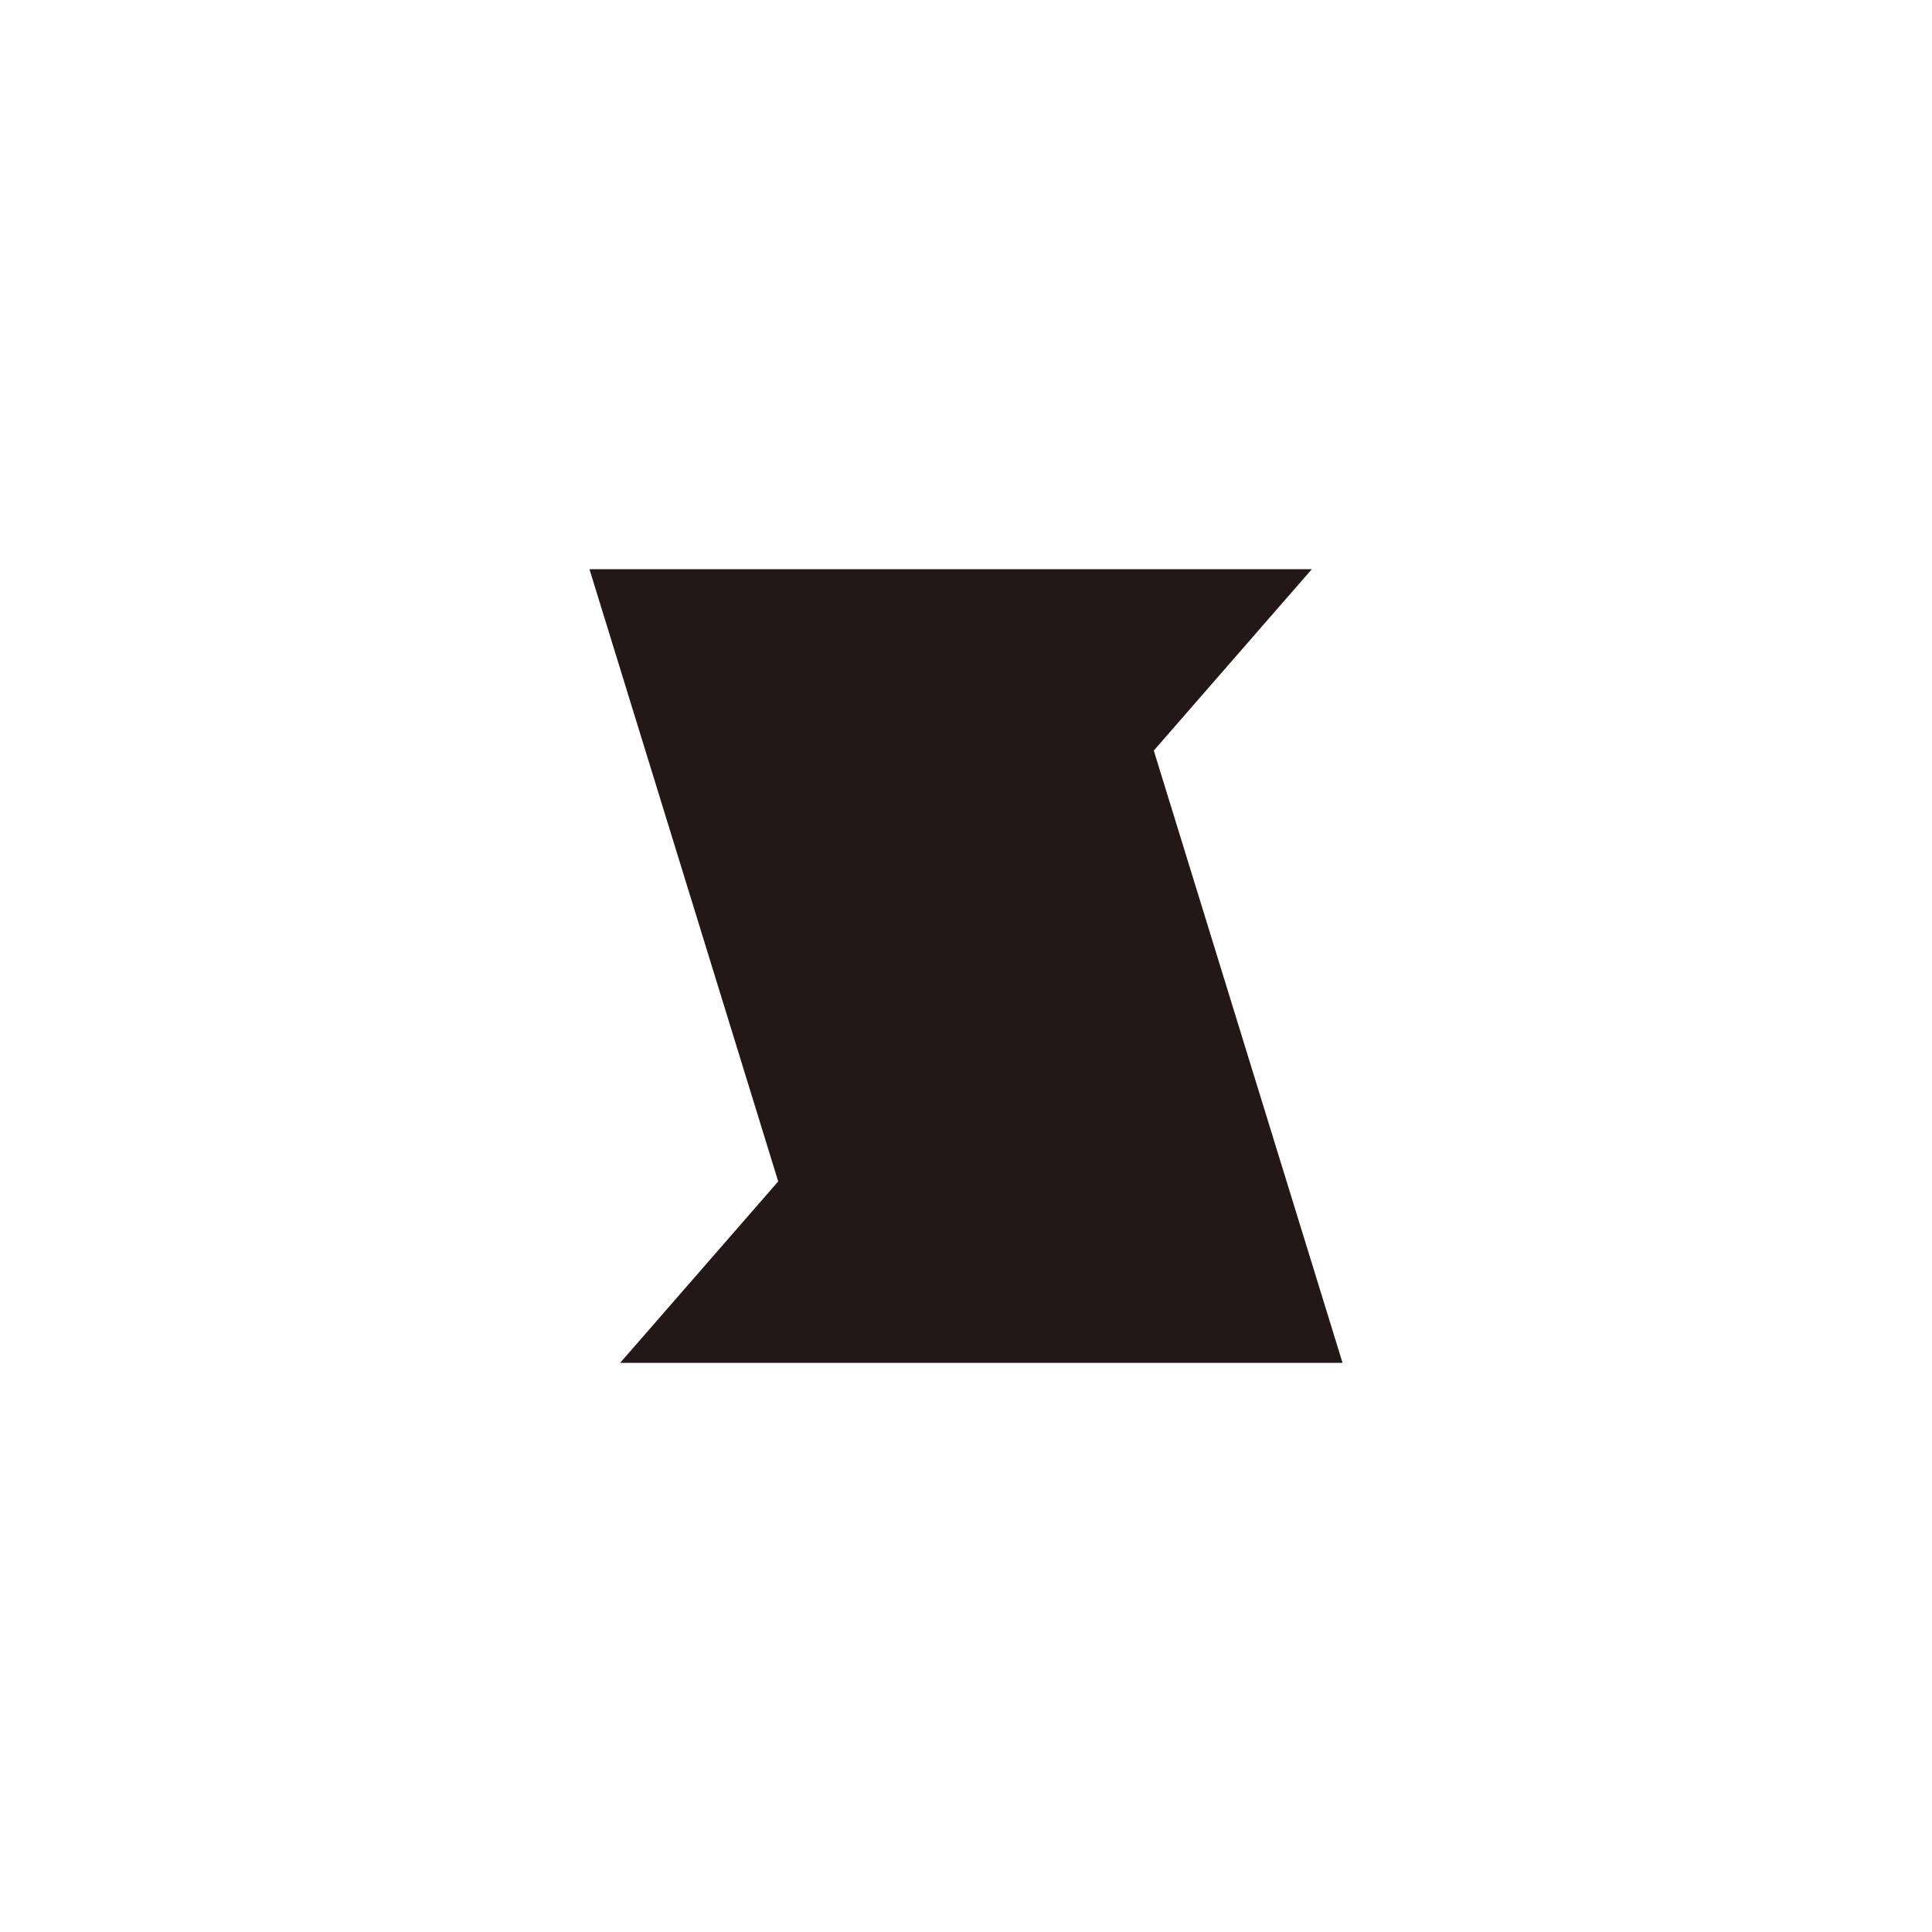 <svg id="图层_1" data-name="图层 1" xmlns="http://www.w3.org/2000/svg" viewBox="0 0 100 100"><defs><style>.cls-1{fill:#231815;}</style></defs><title>logohunt01</title><polyline class="cls-1" points="40.28 61.15 30.51 29.46 67.9 29.46 59.72 38.85 69.49 70.54 32.1 70.54 40.28 61.15"/></svg>
